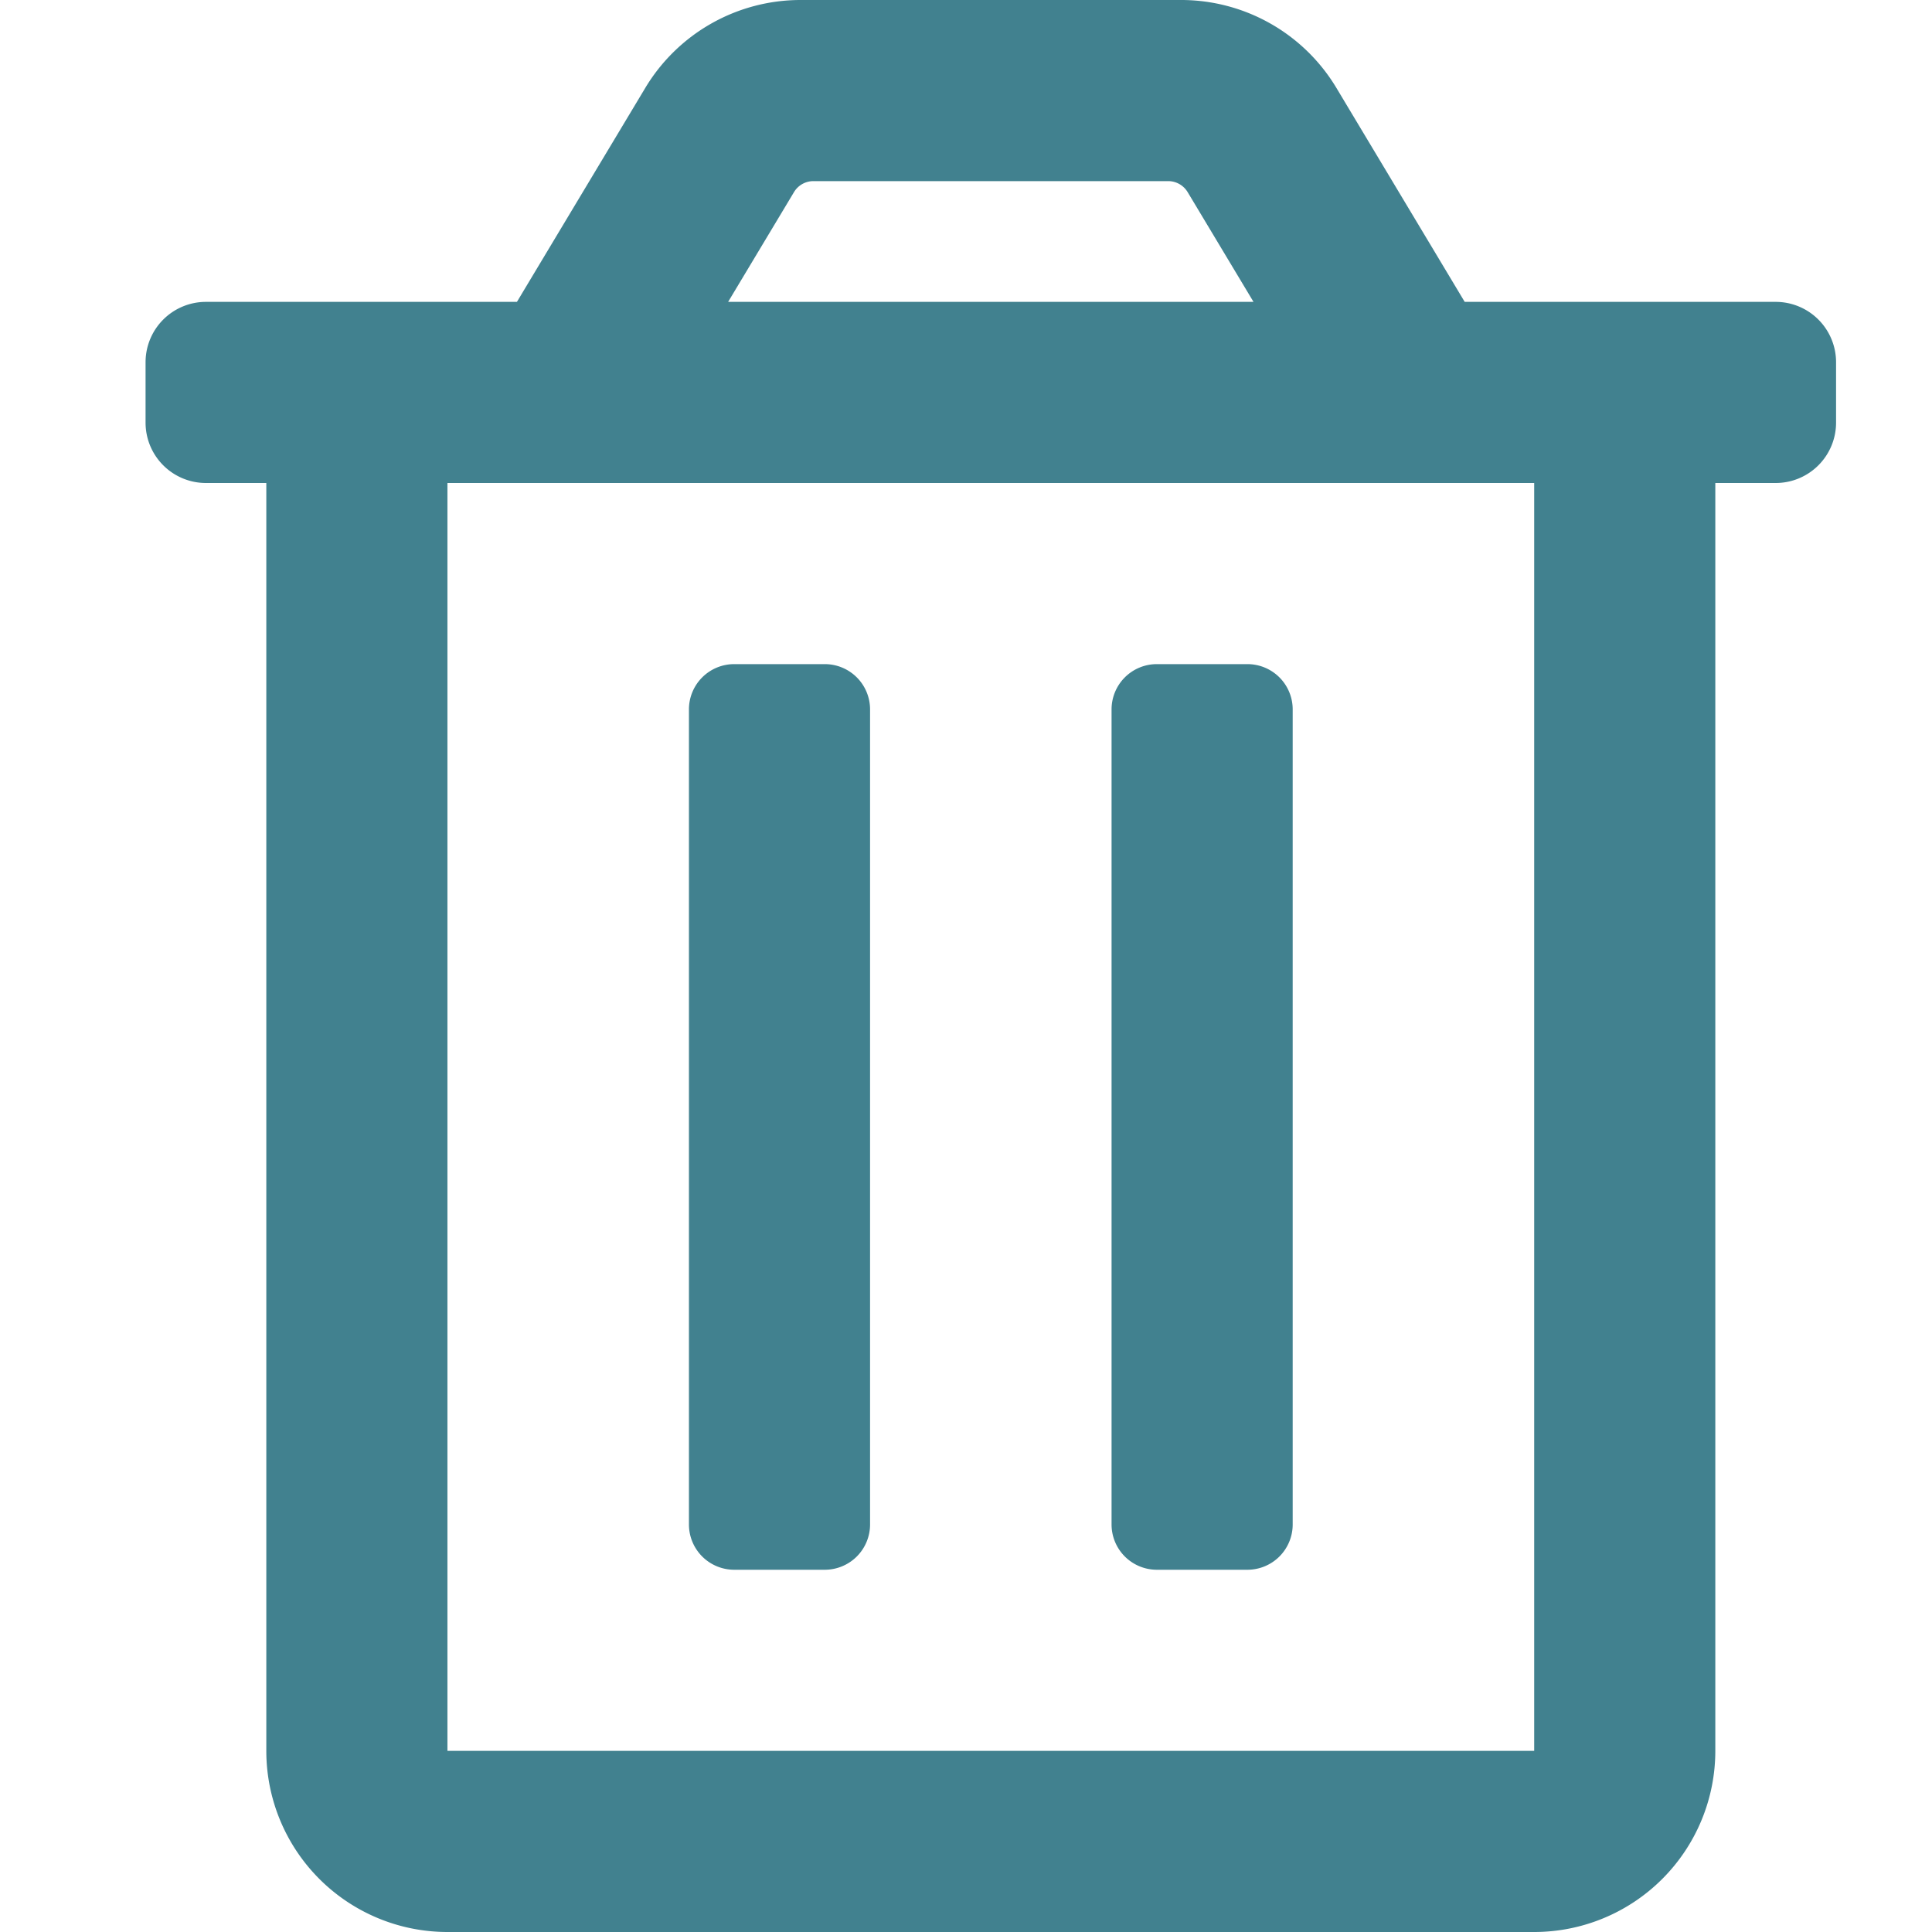 <?xml version="1.0" encoding="UTF-8" standalone="no"?>
<svg
   viewBox="0 0 32 32"
   version="1.1"
   id="svg832"
   sodipodi:docname="delete32.svg"
   width="32"
   height="32"
   inkscape:version="1.1-dev (0486c1a, 2020-10-10)"
   xmlns:inkscape="http://www.inkscape.org/namespaces/inkscape"
   xmlns:sodipodi="http://sodipodi.sourceforge.net/DTD/sodipodi-0.dtd"
   xmlns="http://www.w3.org/2000/svg"
   xmlns:svg="http://www.w3.org/2000/svg">
  <defs
     id="defs836" />
  <sodipodi:namedview
     pagecolor="#ffffff"
     bordercolor="#666666"
     borderopacity="1"
     objecttolerance="10"
     gridtolerance="10"
     guidetolerance="10"
     inkscape:pageopacity="0"
     inkscape:pageshadow="2"
     inkscape:window-width="1944"
     inkscape:window-height="1183"
     id="namedview834"
     showgrid="false"
     height="16px"
     inkscape:zoom="2.4329258"
     inkscape:cx="224.01012"
     inkscape:cy="25.689234"
     inkscape:window-x="61"
     inkscape:window-y="23"
     inkscape:window-maximized="0"
     inkscape:current-layer="svg832" />
  <!-- Font Awesome Free 5.15.2 by @fontawesome - https://fontawesome.com License - https://fontawesome.com/license/free (Icons: CC BY 4.0, Fonts: SIL OFL 1.1, Code: MIT License) -->
  <path
     d="m 19.161,26 h 1.5 a 0.75,0.75 0 0 0 0.75,-0.75 V 11.75 a 0.75,0.75 0 0 0 -0.75,-0.75 h -1.5 a 0.75,0.75 0 0 0 -0.75,0.75 v 13.5 a 0.75,0.75 0 0 0 0.75,0.75 z M 29.411,5 h -5.151 l -2.125,-3.544 A 3,3 0 0 0 19.562,-5.1025706e-6 h -6.301 A 3,3 0 0 0 10.688,1.456 L 8.562,5 H 3.411 a 1,1 0 0 0 -1,1 v 1 a 1,1 0 0 0 1,1 H 4.411 V 29 a 3,3 0 0 0 3,3 H 25.411 a 3,3 0 0 0 3,-3 V 8 h 1 a 1,1 0 0 0 1,-1 V 6 a 1,1 0 0 0 -1,-1 z M 13.151,3.182 a 0.375,0.375 0 0 1 0.323,-0.182 h 5.875 a 0.375,0.375 0 0 1 0.322,0.182 l 1.091,1.818 H 12.06 Z M 25.411,29 H 7.411 V 8 H 25.411 Z m -13.25,-3 h 1.5 a 0.75,0.75 0 0 0 0.75,-0.75 V 11.75 a 0.75,0.75 0 0 0 -0.75,-0.75 h -1.5 a 0.75,0.75 0 0 0 -0.75,0.75 v 13.5 a 0.75,0.75 0 0 0 0.75,0.75 z"
     id="path830"
     style="fill:#41818f;fill-opacity:1;stroke-width:0.062" />
</svg>
